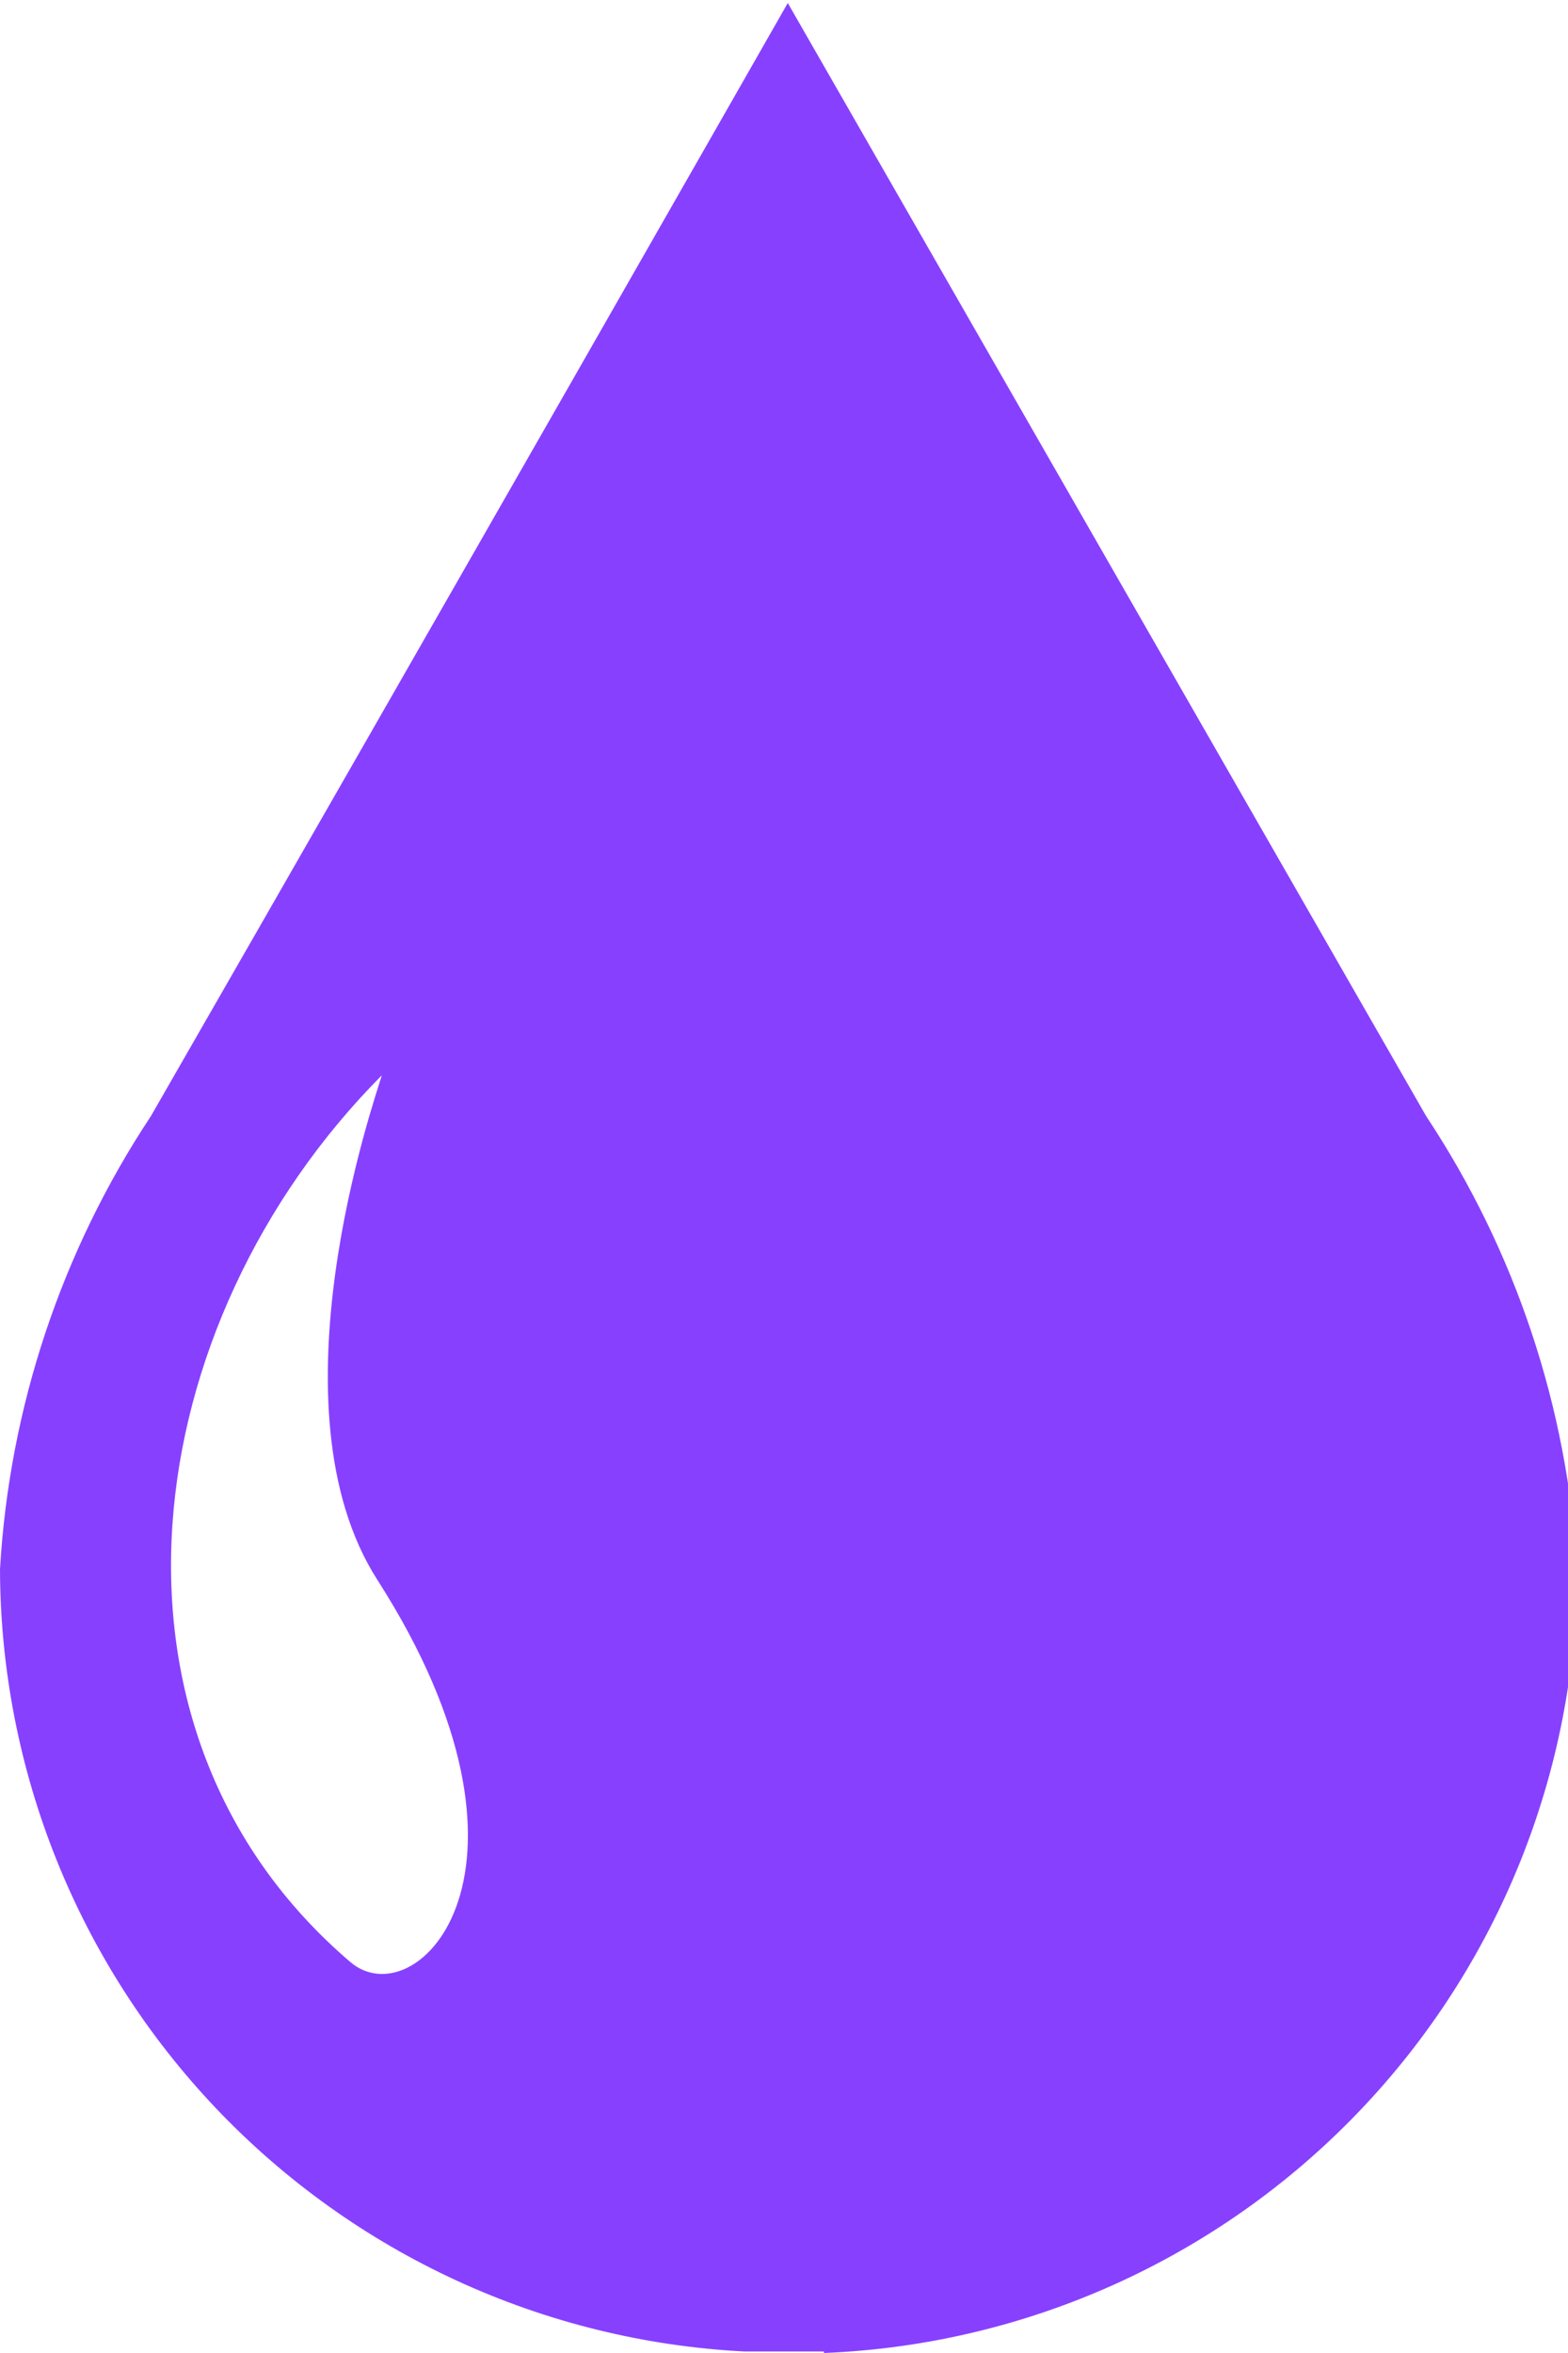 <svg width="34" height="51" viewBox="0 0 34 51" fill="none" xmlns="http://www.w3.org/2000/svg">
<g clip-path="url(#clip0_2104_233)">
<path d="M8.279 23.307C2.945 28.675 1.734 37.513 7.592 42.522C9.032 43.766 12.206 40.525 8.181 34.24C5.792 30.508 8.115 23.863 8.279 23.307ZM17.867 50.967H16.133C11.786 50.741 7.691 48.857 4.69 45.703C1.689 42.549 0.011 38.365 0 34.011C0.204 30.506 1.333 27.117 3.272 24.191C9.163 13.945 17.082 0.065 17.082 0.065L30.924 24.191C32.863 27.117 33.992 30.506 34.196 34.011C34.191 38.403 32.49 42.623 29.446 45.789C26.403 48.956 22.254 50.823 17.867 51V50.967Z" fill="#8840FF"/>
</g>
<defs>
<clipPath id="clip0_2104_233">
<rect width="34" height="51" fill="white"/>
</clipPath>
</defs>
</svg>
